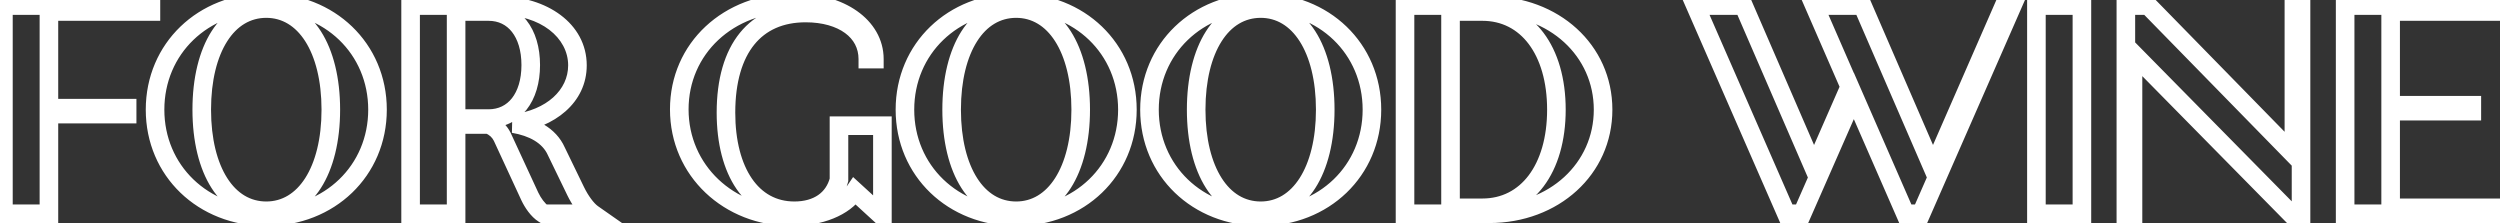 <svg width="269" height="24" viewBox="0 0 269 24" fill="none" xmlns="http://www.w3.org/2000/svg">
<rect x="0" y="0" width="269" height="24" fill="#333333" stroke="none"/>
<mask id="path-1-outside-1_648_5004" maskUnits="userSpaceOnUse" x="-1" y="-1" width="271" height="26" fill="black">
<rect fill="white" x="-1" y="-1" width="271" height="26"/>
<path d="M16.24 1.24L5.264 1.24V11.64H13.68V12.28H5.264L5.264 23H0.368L0.368 0.6L16.24 0.6V1.24ZM28.652 23.32C21.836 23.32 16.684 18.36 16.684 11.8C16.684 5.24 21.836 0.28 28.652 0.28C35.468 0.28 40.62 5.24 40.62 11.8C40.62 18.36 35.468 23.32 28.652 23.32ZM28.652 22.68C32.812 22.68 35.596 18.36 35.596 11.8C35.596 5.24 32.812 0.92 28.652 0.92C24.46 0.92 21.708 5.24 21.708 11.8C21.708 18.36 24.46 22.68 28.652 22.68ZM61.941 20.568C62.42 21.56 63.124 22.552 63.764 23H58.484C57.877 22.616 57.333 21.816 57.013 21.144L54.036 14.712C53.748 14.136 53.269 13.656 52.565 13.4H49.077V23H44.181V0.6L53.717 0.6C58.484 0.6 62.133 3.288 62.133 7.032C62.133 10.36 59.252 12.792 55.252 13.304C57.3 13.656 59.093 14.552 59.861 16.28L61.941 20.568ZM49.077 1.24V12.76H52.565C55.316 12.76 57.108 10.488 57.108 7C57.108 3.512 55.316 1.24 52.565 1.24H49.077ZM90.274 13.528H94.946V23H94.626L91.97 20.568C90.818 22.264 88.258 23.32 85.154 23.32C78.434 23.32 73.09 18.36 73.09 11.768C73.09 5.24 78.338 0.28 85.442 0.28C90.434 0.28 94.082 2.84 94.082 6.36H93.378C93.378 3.352 90.658 1.4 86.69 1.4C81.314 1.4 78.114 5.208 78.114 12.12C78.114 18.456 80.898 22.68 85.474 22.68C87.97 22.68 89.73 21.464 90.274 19.352V13.528ZM109.34 23.32C102.524 23.32 97.371 18.36 97.371 11.8C97.371 5.24 102.524 0.28 109.34 0.28C116.156 0.28 121.308 5.24 121.308 11.8C121.308 18.36 116.156 23.32 109.34 23.32ZM109.34 22.68C113.5 22.68 116.284 18.36 116.284 11.8C116.284 5.24 113.5 0.92 109.34 0.92C105.148 0.92 102.396 5.24 102.396 11.8C102.396 18.36 105.148 22.68 109.34 22.68ZM135.652 23.32C128.836 23.32 123.684 18.36 123.684 11.8C123.684 5.24 128.836 0.28 135.652 0.28C142.468 0.28 147.62 5.24 147.62 11.8C147.62 18.36 142.468 23.32 135.652 23.32ZM135.652 22.68C139.812 22.68 142.596 18.36 142.596 11.8C142.596 5.24 139.812 0.92 135.652 0.92C131.46 0.92 128.708 5.24 128.708 11.8C128.708 18.36 131.46 22.68 135.652 22.68ZM160.237 0.6C167.213 0.6 172.493 5.432 172.493 11.8C172.493 18.168 167.213 23 160.237 23H151.181V0.6L160.237 0.6ZM159.501 22.36C164.301 22.36 167.469 18.168 167.469 11.8C167.469 5.432 164.301 1.24 159.501 1.24L156.077 1.24V22.36H159.501ZM215.635 0.6H216.531L206.707 23H205.011L199.475 10.328L193.907 23H192.211L182.419 0.6L187.603 0.6L195.187 18.104L199.027 9.336L195.219 0.6H200.403L207.987 18.104L215.635 0.6ZM219.118 23V0.6L224.014 0.6V23H219.118ZM246.823 0.6H247.591V23H246.503L229.511 5.752V23H228.743V0.6L231.143 0.6L246.823 16.632V0.6ZM257.233 22.36H268.849V23H252.337V0.6L268.529 0.6V1.24L257.233 1.24V11.32L265.969 11.32V11.96L257.233 11.96V22.36Z"/>
</mask>
<path d="M16.24 1.24V2.24L17.24 2.24V1.24L16.24 1.24ZM5.264 1.24V0.24H4.264V1.24H5.264ZM5.264 11.64H4.264V12.64H5.264V11.64ZM13.68 11.64H14.68V10.64H13.68V11.64ZM13.68 12.28V13.28H14.68V12.28H13.68ZM5.264 12.28V11.28H4.264V12.28H5.264ZM5.264 23V24H6.264V23H5.264ZM0.368 23H-0.632V24H0.368L0.368 23ZM0.368 0.6V-0.4H-0.632V0.6H0.368ZM16.24 0.6H17.24V-0.4L16.24 -0.4V0.6ZM16.24 0.24L5.264 0.24V2.24L16.24 2.24V0.24ZM4.264 1.24V11.64H6.264V1.24H4.264ZM5.264 12.64H13.68V10.64H5.264V12.64ZM12.68 11.64V12.28H14.68V11.64H12.68ZM13.68 11.28H5.264V13.28H13.68V11.28ZM4.264 12.28L4.264 23H6.264V12.28H4.264ZM5.264 22H0.368L0.368 24H5.264V22ZM1.368 23L1.368 0.6L-0.632 0.6L-0.632 23H1.368ZM0.368 1.6L16.24 1.6V-0.4L0.368 -0.4V1.6ZM15.24 0.6V1.24L17.24 1.24V0.6L15.24 0.6ZM28.652 22.32C22.352 22.32 17.684 17.772 17.684 11.8H15.684C15.684 18.948 21.32 24.32 28.652 24.32V22.32ZM17.684 11.8C17.684 5.828 22.352 1.28 28.652 1.28V-0.72C21.32 -0.72 15.684 4.652 15.684 11.8H17.684ZM28.652 1.28C34.952 1.28 39.62 5.828 39.62 11.8H41.62C41.62 4.652 35.984 -0.72 28.652 -0.72V1.28ZM39.62 11.8C39.62 17.772 34.952 22.32 28.652 22.32V24.32C35.984 24.32 41.62 18.948 41.62 11.8H39.62ZM28.652 23.68C31.131 23.68 33.16 22.374 34.526 20.239C35.876 18.131 36.596 15.206 36.596 11.8H34.596C34.596 14.954 33.924 17.469 32.842 19.161C31.776 20.826 30.333 21.68 28.652 21.68V23.68ZM36.596 11.8C36.596 8.394 35.876 5.469 34.526 3.361C33.16 1.226 31.131 -0.08 28.652 -0.08V1.92C30.333 1.92 31.776 2.774 32.842 4.439C33.924 6.131 34.596 8.646 34.596 11.8H36.596ZM28.652 -0.08C26.159 -0.08 24.128 1.225 22.765 3.362C21.419 5.471 20.708 8.397 20.708 11.8H22.708C22.708 8.643 23.372 6.129 24.451 4.438C25.512 2.775 26.953 1.92 28.652 1.92V-0.08ZM20.708 11.8C20.708 15.204 21.419 18.129 22.765 20.238C24.128 22.375 26.159 23.68 28.652 23.68V21.68C26.953 21.68 25.512 20.825 24.451 19.162C23.372 17.471 22.708 14.957 22.708 11.8H20.708ZM61.941 20.568L62.841 20.132L62.84 20.132L61.941 20.568ZM63.764 23V24H66.937L64.338 22.181L63.764 23ZM58.484 23L57.95 23.846L58.195 24H58.484V23ZM57.013 21.144L56.105 21.564L56.11 21.574L57.013 21.144ZM54.036 14.712L54.944 14.292L54.938 14.278L54.931 14.265L54.036 14.712ZM52.565 13.4L52.906 12.46L52.741 12.4H52.565V13.4ZM49.077 13.4V12.4H48.077V13.4H49.077ZM49.077 23V24H50.077V23H49.077ZM44.181 23H43.181V24H44.181V23ZM44.181 0.6V-0.4H43.181V0.6H44.181ZM55.252 13.304L55.126 12.312L55.083 14.29L55.252 13.304ZM59.861 16.28L58.947 16.686L58.953 16.701L58.961 16.716L59.861 16.28ZM49.077 1.24V0.24H48.077V1.24H49.077ZM49.077 12.76H48.077V13.76H49.077V12.76ZM61.04 21.004C61.548 22.052 62.343 23.226 63.191 23.819L64.338 22.181C63.906 21.878 63.293 21.068 62.841 20.132L61.04 21.004ZM63.764 22H58.484V24H63.764V22ZM59.019 22.154C58.648 21.921 58.206 21.324 57.915 20.714L56.11 21.574C56.459 22.308 57.105 23.311 57.95 23.846L59.019 22.154ZM57.92 20.724L54.944 14.292L53.129 15.132L56.105 21.564L57.92 20.724ZM54.931 14.265C54.538 13.479 53.87 12.811 52.906 12.46L52.223 14.34C52.667 14.501 52.959 14.793 53.142 15.159L54.931 14.265ZM52.565 12.4H49.077V14.4H52.565V12.4ZM48.077 13.4V23H50.077V13.4H48.077ZM49.077 22H44.181V24H49.077V22ZM45.181 23V0.6L43.181 0.6V23H45.181ZM44.181 1.6L53.717 1.6V-0.4L44.181 -0.4V1.6ZM53.717 1.6C58.21 1.6 61.133 4.082 61.133 7.032H63.133C63.133 2.494 58.759 -0.4 53.717 -0.4V1.6ZM61.133 7.032C61.133 9.657 58.853 11.835 55.126 12.312L55.38 14.296C59.652 13.749 63.133 11.062 63.133 7.032H61.133ZM55.083 14.29C56.995 14.618 58.378 15.408 58.947 16.686L60.774 15.874C59.807 13.697 57.606 12.694 55.422 12.319L55.083 14.29ZM58.961 16.716L61.041 21.004L62.84 20.132L60.76 15.844L58.961 16.716ZM48.077 1.24V12.76H50.077V1.24H48.077ZM49.077 13.76H52.565V11.76H49.077V13.76ZM52.565 13.76C54.243 13.76 55.67 13.054 56.654 11.807C57.62 10.583 58.108 8.905 58.108 7H56.108C56.108 8.583 55.701 9.785 55.083 10.569C54.483 11.33 53.638 11.76 52.565 11.76V13.76ZM58.108 7C58.108 5.095 57.62 3.417 56.654 2.193C55.67 0.946 54.243 0.24 52.565 0.24V2.24C53.638 2.24 54.483 2.67 55.083 3.431C55.701 4.215 56.108 5.417 56.108 7H58.108ZM52.565 0.24L49.077 0.24V2.24H52.565V0.24ZM90.274 13.528V12.528H89.274V13.528H90.274ZM94.946 13.528H95.946V12.528H94.946V13.528ZM94.946 23V24H95.946V23H94.946ZM94.626 23L93.951 23.738L94.238 24H94.626V23ZM91.97 20.568L92.646 19.831L91.793 19.05L91.143 20.006L91.97 20.568ZM94.082 6.36V7.36H95.082V6.36H94.082ZM93.378 6.36H92.378V7.36H93.378V6.36ZM90.274 19.352L91.243 19.601L91.274 19.479V19.352H90.274ZM90.274 14.528H94.946V12.528H90.274V14.528ZM93.946 13.528V23H95.946V13.528H93.946ZM94.946 22H94.626V24H94.946V22ZM95.302 22.262L92.646 19.831L91.295 21.305L93.951 23.738L95.302 22.262ZM91.143 20.006C90.255 21.314 88.094 22.32 85.154 22.32V24.32C88.422 24.32 91.382 23.214 92.797 21.13L91.143 20.006ZM85.154 22.32C78.936 22.32 74.09 17.759 74.09 11.768H72.09C72.09 18.961 77.932 24.32 85.154 24.32V22.32ZM74.09 11.768C74.09 5.855 78.826 1.28 85.442 1.28V-0.72C77.851 -0.72 72.09 4.625 72.09 11.768H74.09ZM85.442 1.28C87.778 1.28 89.725 1.88 91.059 2.818C92.38 3.747 93.082 4.984 93.082 6.36H95.082C95.082 4.216 93.96 2.413 92.209 1.182C90.471 -0.04 88.099 -0.72 85.442 -0.72V1.28ZM94.082 5.36H93.378V7.36H94.082V5.36ZM94.378 6.36C94.378 4.518 93.531 2.987 92.114 1.946C90.723 0.924 88.826 0.4 86.69 0.4V2.4C88.523 2.4 89.969 2.852 90.93 3.558C91.866 4.245 92.378 5.194 92.378 6.36H94.378ZM86.69 0.4C83.746 0.4 81.298 1.455 79.609 3.538C77.945 5.592 77.114 8.526 77.114 12.12H79.114C79.114 8.802 79.884 6.376 81.163 4.798C82.418 3.249 84.258 2.4 86.69 2.4V0.4ZM77.114 12.12C77.114 15.418 77.837 18.276 79.254 20.342C80.694 22.441 82.833 23.68 85.474 23.68V21.68C83.54 21.68 81.998 20.807 80.903 19.21C79.784 17.58 79.114 15.158 79.114 12.12H77.114ZM85.474 23.68C86.882 23.68 88.156 23.336 89.176 22.63C90.204 21.918 90.914 20.877 91.243 19.601L89.306 19.103C89.09 19.939 88.648 20.562 88.037 20.986C87.416 21.416 86.562 21.68 85.474 21.68V23.68ZM91.274 19.352V13.528H89.274V19.352H91.274ZM109.34 22.32C103.04 22.32 98.371 17.772 98.371 11.8H96.371C96.371 18.948 102.007 24.32 109.34 24.32V22.32ZM98.371 11.8C98.371 5.828 103.04 1.28 109.34 1.28V-0.72C102.007 -0.72 96.371 4.652 96.371 11.8H98.371ZM109.34 1.28C115.639 1.28 120.308 5.828 120.308 11.8H122.308C122.308 4.652 116.672 -0.72 109.34 -0.72V1.28ZM120.308 11.8C120.308 17.772 115.639 22.32 109.34 22.32V24.32C116.672 24.32 122.308 18.948 122.308 11.8H120.308ZM109.34 23.68C111.818 23.68 113.848 22.374 115.214 20.239C116.563 18.131 117.284 15.206 117.284 11.8H115.284C115.284 14.954 114.612 17.469 113.529 19.161C112.463 20.826 111.021 21.68 109.34 21.68V23.68ZM117.284 11.8C117.284 8.394 116.563 5.469 115.214 3.361C113.848 1.226 111.818 -0.08 109.34 -0.08V1.92C111.021 1.92 112.463 2.774 113.529 4.439C114.612 6.131 115.284 8.646 115.284 11.8H117.284ZM109.34 -0.08C106.846 -0.08 104.816 1.225 103.452 3.362C102.107 5.471 101.396 8.397 101.396 11.8H103.396C103.396 8.643 104.06 6.129 105.139 4.438C106.199 2.775 107.641 1.92 109.34 1.92V-0.08ZM101.396 11.8C101.396 15.204 102.107 18.129 103.452 20.238C104.816 22.375 106.846 23.68 109.34 23.68V21.68C107.641 21.68 106.199 20.825 105.139 19.162C104.06 17.471 103.396 14.957 103.396 11.8H101.396ZM135.652 22.32C129.352 22.32 124.684 17.772 124.684 11.8H122.684C122.684 18.948 128.32 24.32 135.652 24.32V22.32ZM124.684 11.8C124.684 5.828 129.352 1.28 135.652 1.28V-0.72C128.32 -0.72 122.684 4.652 122.684 11.8H124.684ZM135.652 1.28C141.952 1.28 146.62 5.828 146.62 11.8H148.62C148.62 4.652 142.984 -0.72 135.652 -0.72V1.28ZM146.62 11.8C146.62 17.772 141.952 22.32 135.652 22.32V24.32C142.984 24.32 148.62 18.948 148.62 11.8H146.62ZM135.652 23.68C138.131 23.68 140.16 22.374 141.526 20.239C142.876 18.131 143.596 15.206 143.596 11.8H141.596C141.596 14.954 140.924 17.469 139.842 19.161C138.776 20.826 137.333 21.68 135.652 21.68V23.68ZM143.596 11.8C143.596 8.394 142.876 5.469 141.526 3.361C140.16 1.226 138.131 -0.08 135.652 -0.08V1.92C137.333 1.92 138.776 2.774 139.842 4.439C140.924 6.131 141.596 8.646 141.596 11.8H143.596ZM135.652 -0.08C133.159 -0.08 131.128 1.225 129.765 3.362C128.42 5.471 127.708 8.397 127.708 11.8H129.708C129.708 8.643 130.372 6.129 131.451 4.438C132.512 2.775 133.953 1.92 135.652 1.92V-0.08ZM127.708 11.8C127.708 15.204 128.42 18.129 129.765 20.238C131.128 22.375 133.159 23.68 135.652 23.68V21.68C133.953 21.68 132.512 20.825 131.451 19.162C130.372 17.471 129.708 14.957 129.708 11.8H127.708ZM151.18 23H150.18V24H151.18V23ZM151.18 0.6V-0.4H150.18V0.6L151.18 0.6ZM156.077 1.24V0.24L155.077 0.24V1.24H156.077ZM156.077 22.36H155.077V23.36H156.077V22.36ZM160.236 1.6C166.747 1.6 171.492 6.067 171.492 11.8H173.492C173.492 4.797 167.678 -0.4 160.236 -0.4V1.6ZM171.492 11.8C171.492 17.533 166.747 22 160.236 22V24C167.678 24 173.492 18.803 173.492 11.8H171.492ZM160.236 22H151.18V24H160.236V22ZM152.18 23V0.6L150.18 0.6V23H152.18ZM151.18 1.6L160.236 1.6V-0.4L151.18 -0.4V1.6ZM159.501 23.36C162.224 23.36 164.508 22.157 166.083 20.07C167.639 18.009 168.469 15.138 168.469 11.8H166.469C166.469 14.83 165.714 17.239 164.486 18.866C163.277 20.467 161.577 21.36 159.501 21.36V23.36ZM168.469 11.8C168.469 8.462 167.639 5.591 166.083 3.53C164.508 1.443 162.224 0.24 159.501 0.24V2.24C161.577 2.24 163.277 3.133 164.486 4.734C165.714 6.361 166.469 8.77 166.469 11.8H168.469ZM159.501 0.24L156.077 0.24V2.24L159.501 2.24V0.24ZM155.077 1.24V22.36H157.077V1.24L155.077 1.24ZM156.077 23.36H159.501V21.36H156.077V23.36ZM215.635 0.6V-0.4H214.981L214.719 0.2L215.635 0.6ZM216.531 0.6L217.447 1.002L218.062 -0.4H216.531V0.6ZM206.707 23V24H207.36L207.623 23.402L206.707 23ZM205.011 23L204.095 23.4L204.357 24H205.011V23ZM199.475 10.328L200.391 9.928L199.478 7.836L198.559 9.926L199.475 10.328ZM193.907 23V24H194.56L194.823 23.402L193.907 23ZM192.211 23L191.295 23.401L191.557 24H192.211V23ZM182.419 0.6V-0.4H180.89L181.503 1.001L182.419 0.6ZM187.603 0.6L188.521 0.202L188.26 -0.4H187.603V0.6ZM195.187 18.104L194.269 18.502L195.182 20.608L196.103 18.505L195.187 18.104ZM199.027 9.336L199.943 9.737L200.118 9.337L199.944 8.936L199.027 9.336ZM195.219 0.6V-0.4L193.692 -0.4L194.302 1L195.219 0.6ZM200.403 0.6L201.321 0.202L201.06 -0.4H200.403V0.6ZM207.987 18.104L207.069 18.502L207.983 20.61L208.903 18.504L207.987 18.104ZM215.635 1.6H216.531V-0.4L215.635 -0.4V1.6ZM215.615 0.198L205.791 22.598L207.623 23.402L217.447 1.002L215.615 0.198ZM206.707 22H205.011V24H206.707V22ZM205.927 22.6L200.391 9.928L198.559 10.728L204.095 23.4L205.927 22.6ZM198.559 9.926L192.991 22.598L194.823 23.402L200.391 10.73L198.559 9.926ZM193.907 22H192.211V24H193.907V22ZM193.127 22.599L183.335 0.199L181.503 1.001L191.295 23.401L193.127 22.599ZM182.419 1.6L187.603 1.6V-0.4L182.419 -0.4V1.6ZM186.685 0.998L194.269 18.502L196.105 17.706L188.521 0.202L186.685 0.998ZM196.103 18.505L199.943 9.737L198.111 8.935L194.271 17.703L196.103 18.505ZM199.944 8.936L196.136 0.2L194.302 1L198.11 9.736L199.944 8.936ZM195.219 1.6L200.403 1.6V-0.4H195.219V1.6ZM199.485 0.998L207.069 18.502L208.905 17.706L201.321 0.202L199.485 0.998ZM208.903 18.504L216.551 1L214.719 0.2L207.071 17.704L208.903 18.504ZM219.118 23H218.118V24H219.118V23ZM219.118 0.6V-0.4H218.118V0.6H219.118ZM224.014 0.6L225.014 0.6V-0.4H224.014V0.6ZM224.014 23V24H225.014V23H224.014ZM220.118 23V0.6H218.118V23H220.118ZM219.118 1.6H224.014V-0.4L219.118 -0.4V1.6ZM223.014 0.6V23H225.014V0.6L223.014 0.6ZM224.014 22H219.118V24H224.014V22ZM246.823 0.6V-0.4L245.823 -0.4V0.6L246.823 0.6ZM247.591 0.6H248.591V-0.4H247.591V0.6ZM247.591 23V24H248.591V23H247.591ZM246.503 23L245.791 23.702L246.084 24H246.503V23ZM229.511 5.752L230.223 5.05L228.511 3.312V5.752H229.511ZM229.511 23V24H230.511V23H229.511ZM228.743 23H227.743V24H228.743V23ZM228.743 0.6V-0.4H227.743V0.6H228.743ZM231.143 0.6L231.858 -0.099L231.564 -0.4H231.143V0.6ZM246.823 16.632L246.108 17.331L247.823 19.085V16.632H246.823ZM246.823 1.6H247.591V-0.4H246.823V1.6ZM246.591 0.6V23H248.591V0.6L246.591 0.6ZM247.591 22H246.503V24H247.591V22ZM247.215 22.298L230.223 5.05L228.799 6.454L245.791 23.702L247.215 22.298ZM228.511 5.752V23H230.511V5.752H228.511ZM229.511 22H228.743V24H229.511V22ZM229.743 23V0.6H227.743V23H229.743ZM228.743 1.6L231.143 1.6V-0.4L228.743 -0.4V1.6ZM230.428 1.299L246.108 17.331L247.538 15.933L231.858 -0.099L230.428 1.299ZM247.823 16.632V0.6L245.823 0.6V16.632H247.823ZM257.233 22.36H256.233V23.36H257.233V22.36ZM268.849 22.36H269.849V21.36H268.849V22.36ZM268.849 23V24H269.849V23H268.849ZM252.337 23H251.337V24H252.337V23ZM252.337 0.6V-0.4H251.337V0.6H252.337ZM268.529 0.6L269.529 0.6V-0.4H268.529V0.6ZM268.529 1.24V2.24H269.529V1.24L268.529 1.24ZM257.233 1.24V0.24H256.233V1.24H257.233ZM257.233 11.32H256.233V12.32H257.233V11.32ZM265.969 11.32H266.969V10.32H265.969V11.32ZM265.969 11.96V12.96H266.969V11.96H265.969ZM257.233 11.96V10.96H256.233V11.96H257.233ZM257.233 23.36H268.849V21.36H257.233V23.36ZM267.849 22.36V23H269.849V22.36H267.849ZM268.849 22H252.337V24H268.849V22ZM253.337 23V0.6L251.337 0.6V23H253.337ZM252.337 1.6L268.529 1.6V-0.4L252.337 -0.4V1.6ZM267.529 0.6V1.24L269.529 1.24V0.6L267.529 0.6ZM268.529 0.24L257.233 0.24V2.24H268.529V0.24ZM256.233 1.24V11.32H258.233V1.24H256.233ZM257.233 12.32L265.969 12.32V10.32L257.233 10.32V12.32ZM264.969 11.32V11.96H266.969V11.32H264.969ZM265.969 10.96L257.233 10.96V12.96L265.969 12.96V10.96ZM256.233 11.96V22.36H258.233V11.96H256.233Z" fill="white" mask="url(#path-1-outside-1_648_5004)"/>
</svg>

